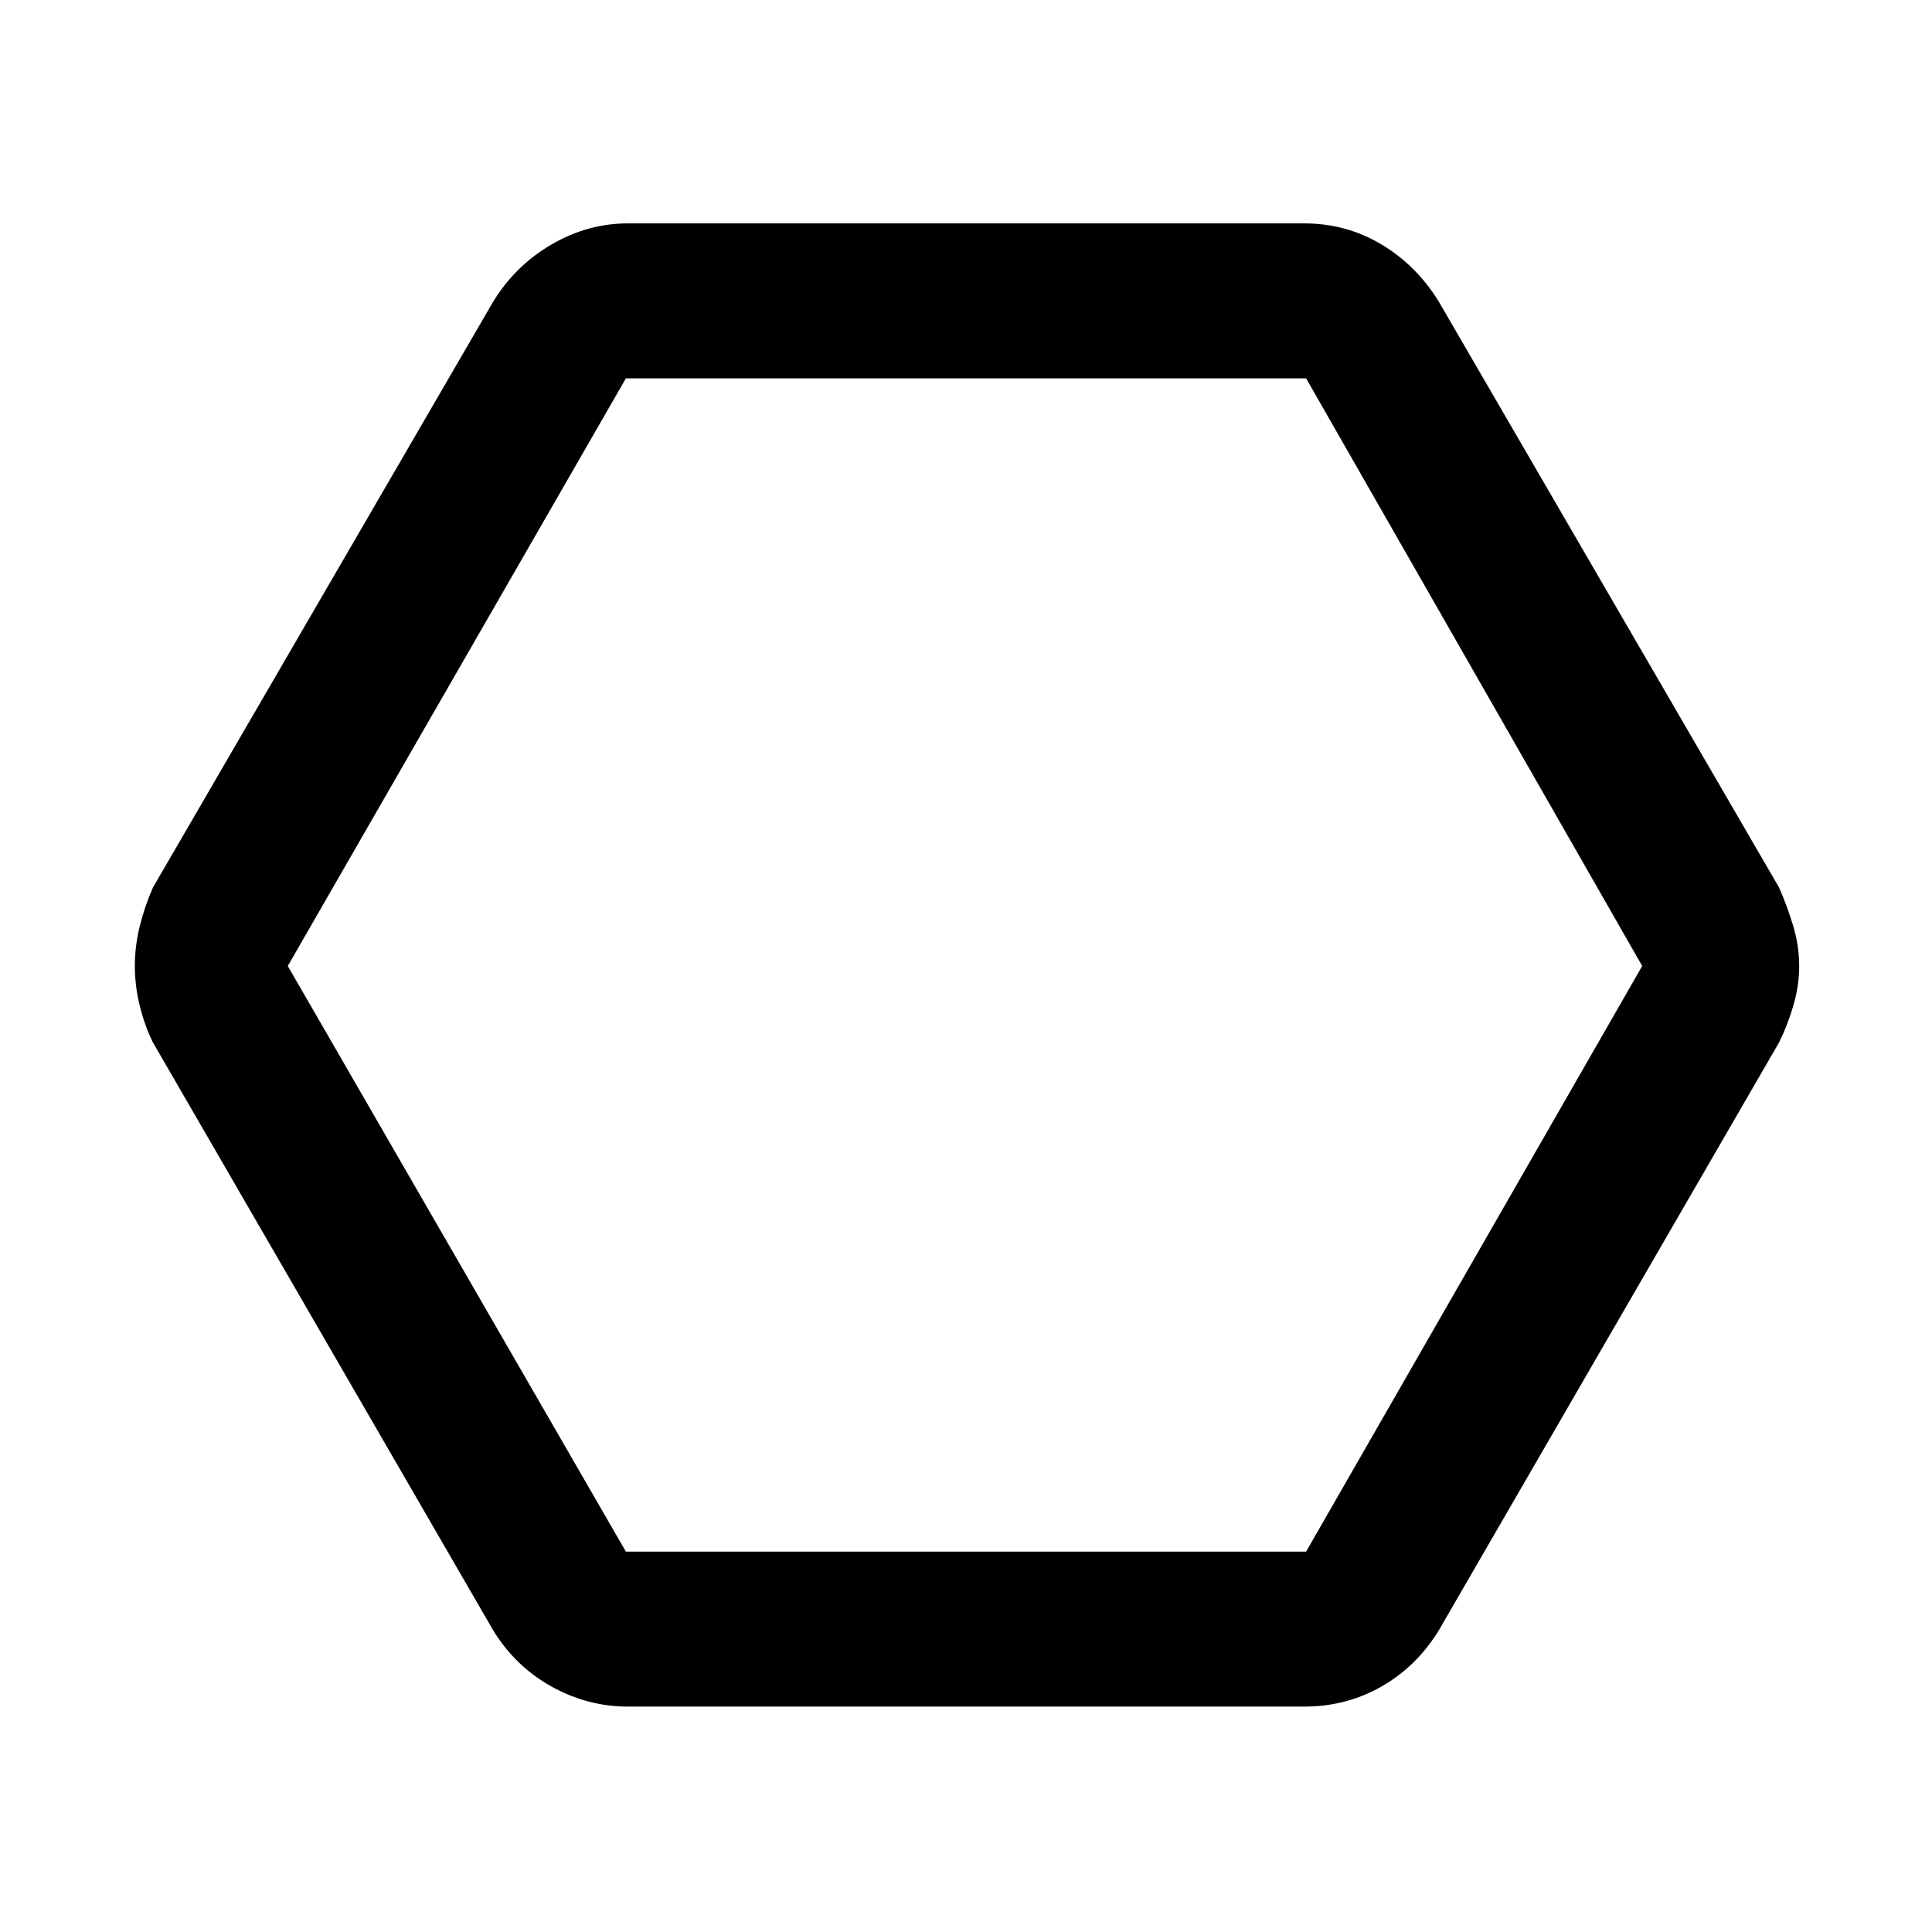 <svg xmlns="http://www.w3.org/2000/svg" height="48" width="48"><path d="M15.6 42.4q-1 0-1.9-.5-.9-.5-1.45-1.4L3.8 25.9q-.2-.4-.325-.9t-.125-1q0-.5.125-1t.325-.95L12.25 7.5q.55-.9 1.45-1.425.9-.525 1.9-.525h16.8q1.05 0 1.925.525T35.75 7.5l8.45 14.55q.2.45.35.95.15.5.15 1t-.15 1q-.15.5-.35.9l-8.45 14.6q-.55.9-1.425 1.4-.875.5-1.925.5Zm-.05-3.85h16.9L40.8 24 32.45 9.4h-16.9L7.15 24ZM23.95 24Z"/></svg>
